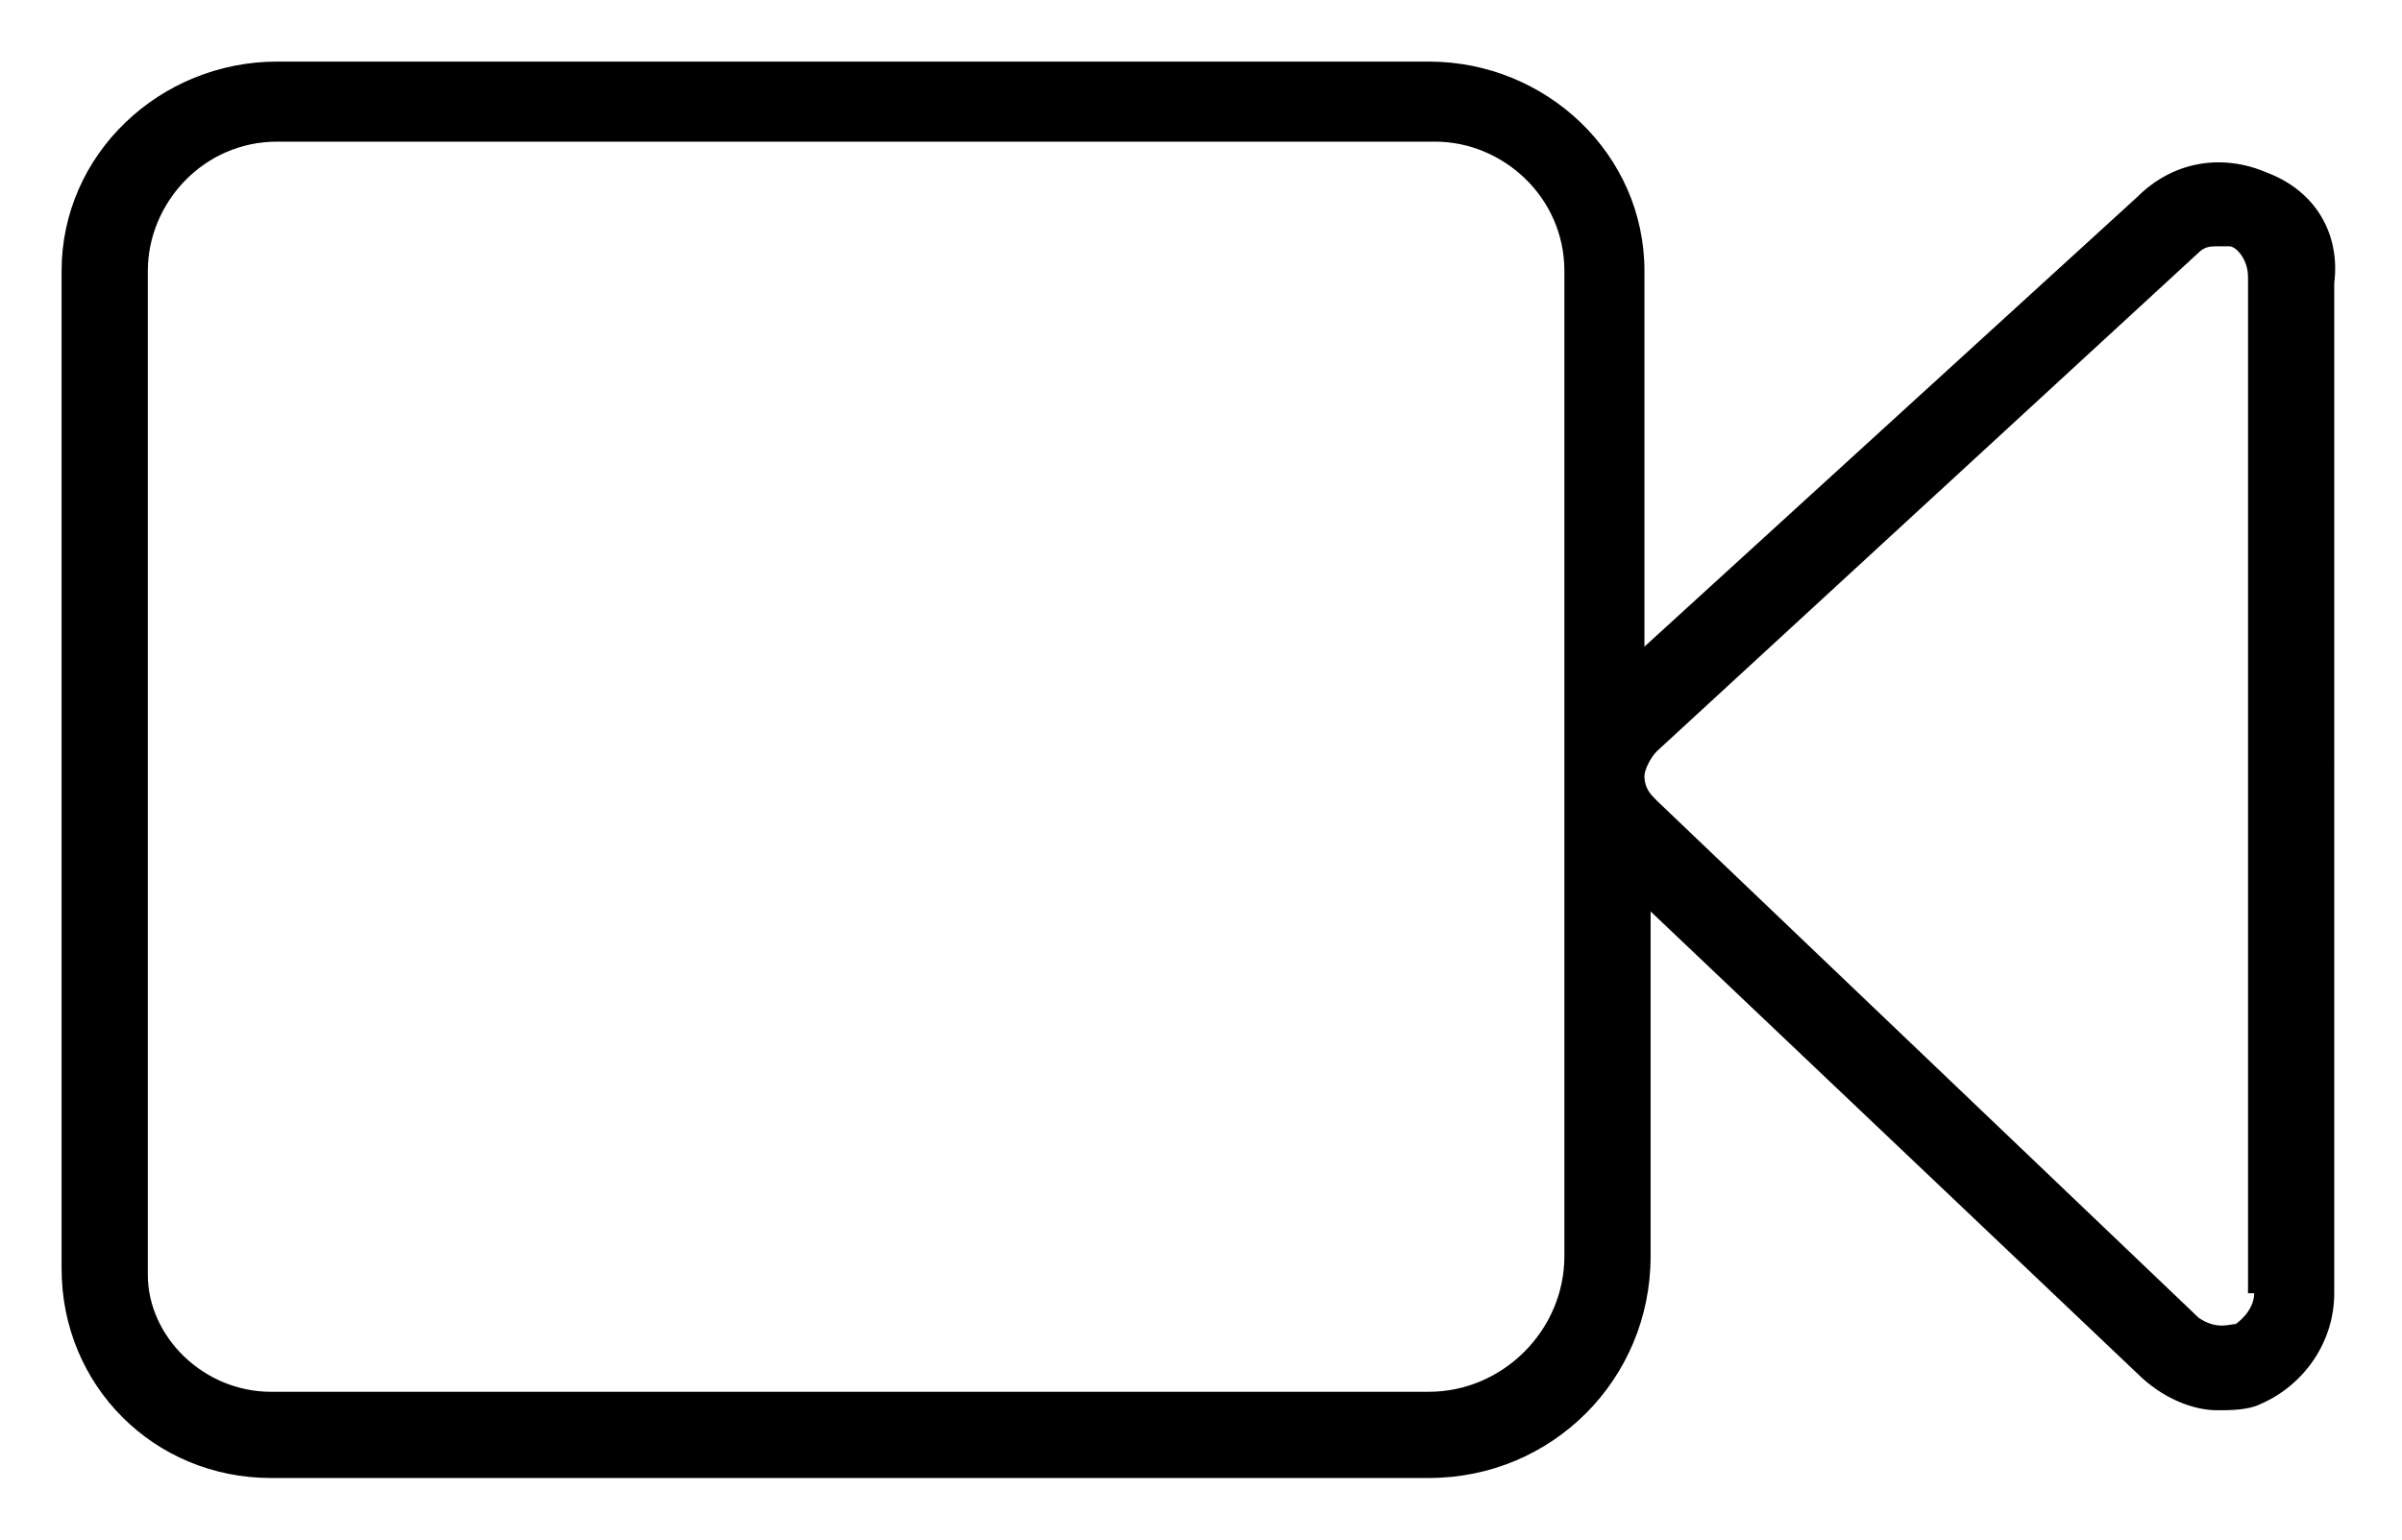 <?xml version="1.0" encoding="utf-8"?>
<!-- Generator: Adobe Illustrator 21.0.0, SVG Export Plug-In . SVG Version: 6.00 Build 0)  -->
<svg version="1.1" id="Слой_1" xmlns="http://www.w3.org/2000/svg" xmlns:xlink="http://www.w3.org/1999/xlink" x="0px" y="0px"
	 viewBox="0 0 39 25" style="enable-background:new 0 0 39 25;" xml:space="preserve">
<title>Shape</title>
<desc>Created with Sketch.</desc>
<g id="Page-1-Copy">
	<g id="Desktop-S2" transform="translate(-602, -146)">
		<g id="Group-4" transform="translate(574, 125)">
			<g id="Documents_x2F_Music">
				<g id="DocIcon_x2F_music" transform="translate(28, 13)">
					<g id="video-camera" transform="translate(1, 9)">
						<g id="Shape">
							<path d="M35.8,1.8c-0.7-0.3-1.5-0.2-2.1,0.4l-8,7.3V3.4c0-1.9-1.6-3.4-3.5-3.4H3.5C1.6,0,0,1.5,0,3.4v16.2
								C0,21.5,1.5,23,3.4,23h7.4h11.4c2,0,3.6-1.6,3.6-3.6v-5.6l7.9,7.5c0.4,0.4,0.9,0.6,1.3,0.6c0.2,0,0.5,0,0.7-0.1
								c0.7-0.3,1.2-1,1.2-1.8V3.6C37,2.8,36.6,2.1,35.8,1.8z M24.4,19.4c0,1.2-1,2.2-2.2,2.2H11.9c0,0-2.9,0-8.5,0
								c-1.1,0-2-0.9-2-1.9V3.4c0-1.1,0.9-2.1,2.1-2.1h18.8c1.1,0,2.1,0.9,2.1,2.1V19.4z M35.6,20c0,0.3-0.3,0.5-0.3,0.5
								c-0.1,0-0.3,0.1-0.6-0.1L25.9,12c-0.1-0.1-0.2-0.2-0.2-0.4c0-0.1,0.1-0.3,0.2-0.4l8.8-8.1c0.1-0.1,0.2-0.1,0.3-0.1
								c0.1,0,0.2,0,0.2,0c0.1,0,0.3,0.2,0.3,0.5V20z"/>
						</g>
					</g>
				</g>
			</g>
		</g>
	</g>
</g>
</svg>
